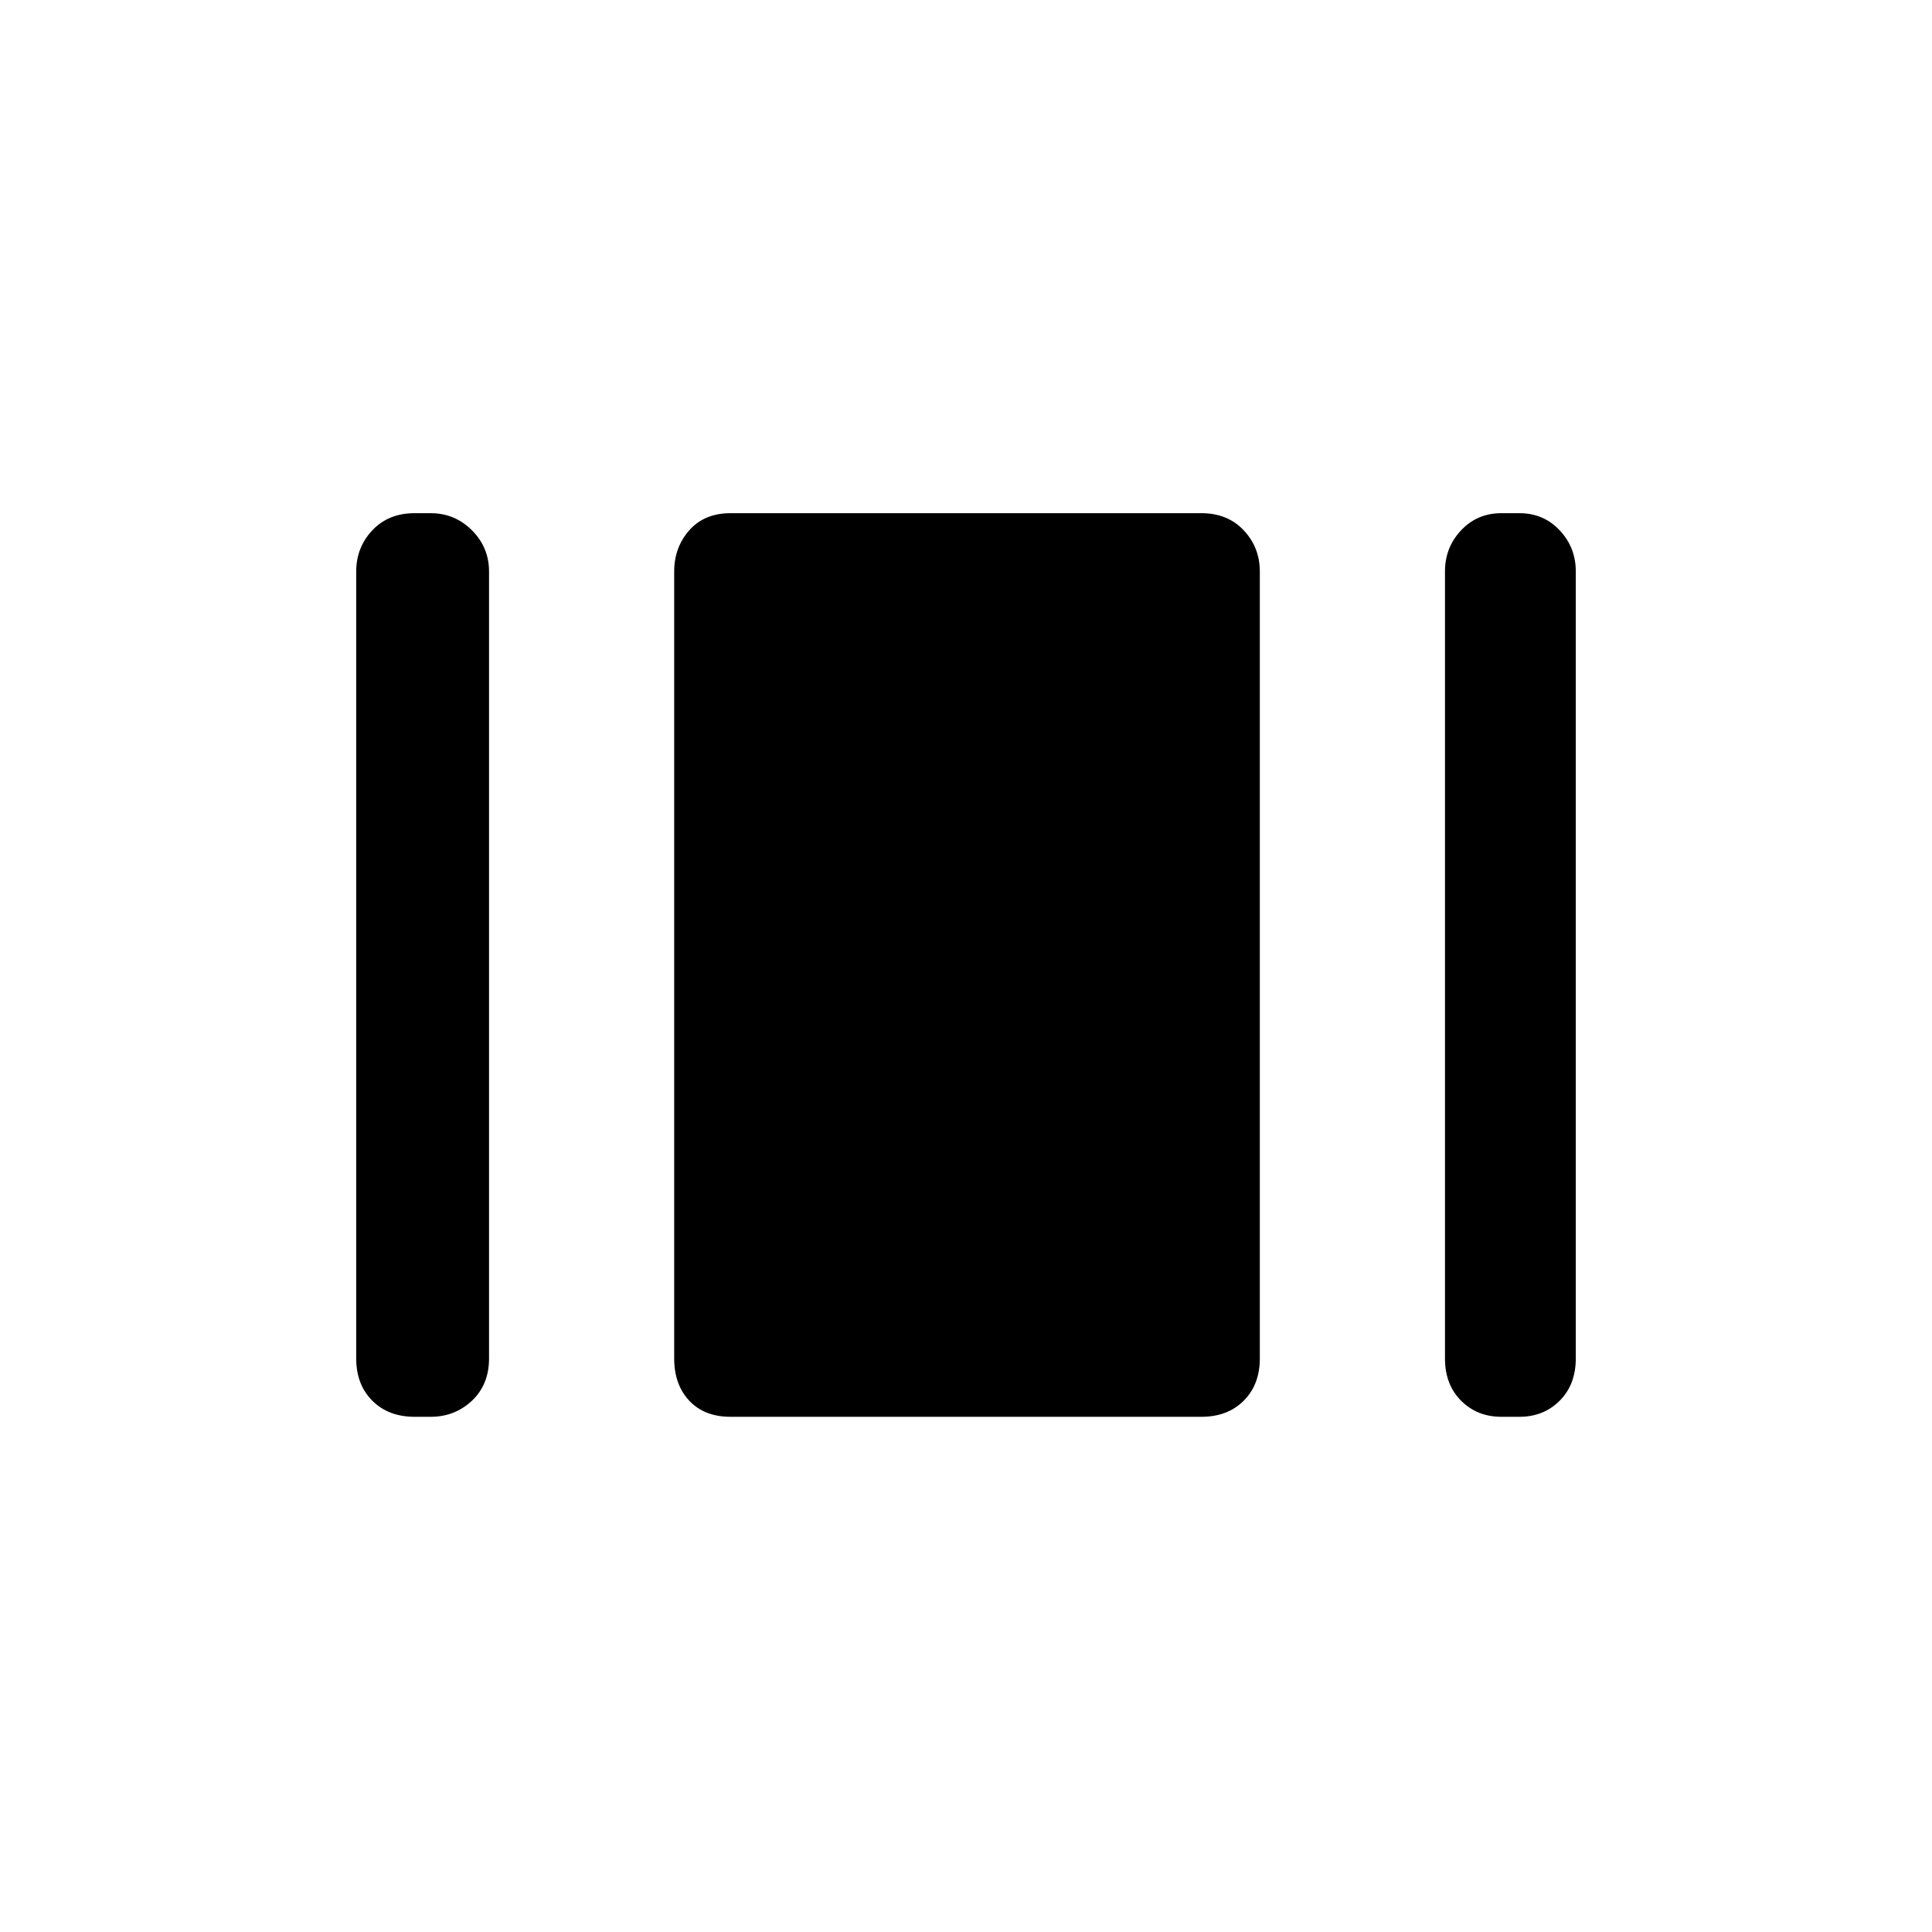 <svg xmlns="http://www.w3.org/2000/svg" height="24" width="24"><path d="M18.65 17.6Q18.35 17.6 18.15 17.4Q17.95 17.2 17.95 16.875V7.1Q17.95 6.8 18.15 6.588Q18.35 6.375 18.65 6.375H18.875Q19.175 6.375 19.375 6.588Q19.575 6.8 19.575 7.1V16.875Q19.575 17.2 19.375 17.4Q19.175 17.6 18.875 17.6ZM9.075 17.6Q8.75 17.6 8.562 17.4Q8.375 17.2 8.375 16.875V7.1Q8.375 6.8 8.562 6.588Q8.75 6.375 9.075 6.375H14.925Q15.25 6.375 15.45 6.588Q15.65 6.8 15.65 7.1V16.875Q15.65 17.2 15.45 17.4Q15.25 17.6 14.925 17.6ZM5.15 17.6Q4.825 17.6 4.625 17.4Q4.425 17.2 4.425 16.875V7.1Q4.425 6.8 4.625 6.588Q4.825 6.375 5.15 6.375H5.35Q5.65 6.375 5.863 6.588Q6.075 6.8 6.075 7.1V16.875Q6.075 17.2 5.863 17.4Q5.65 17.6 5.35 17.6Z"/></svg>